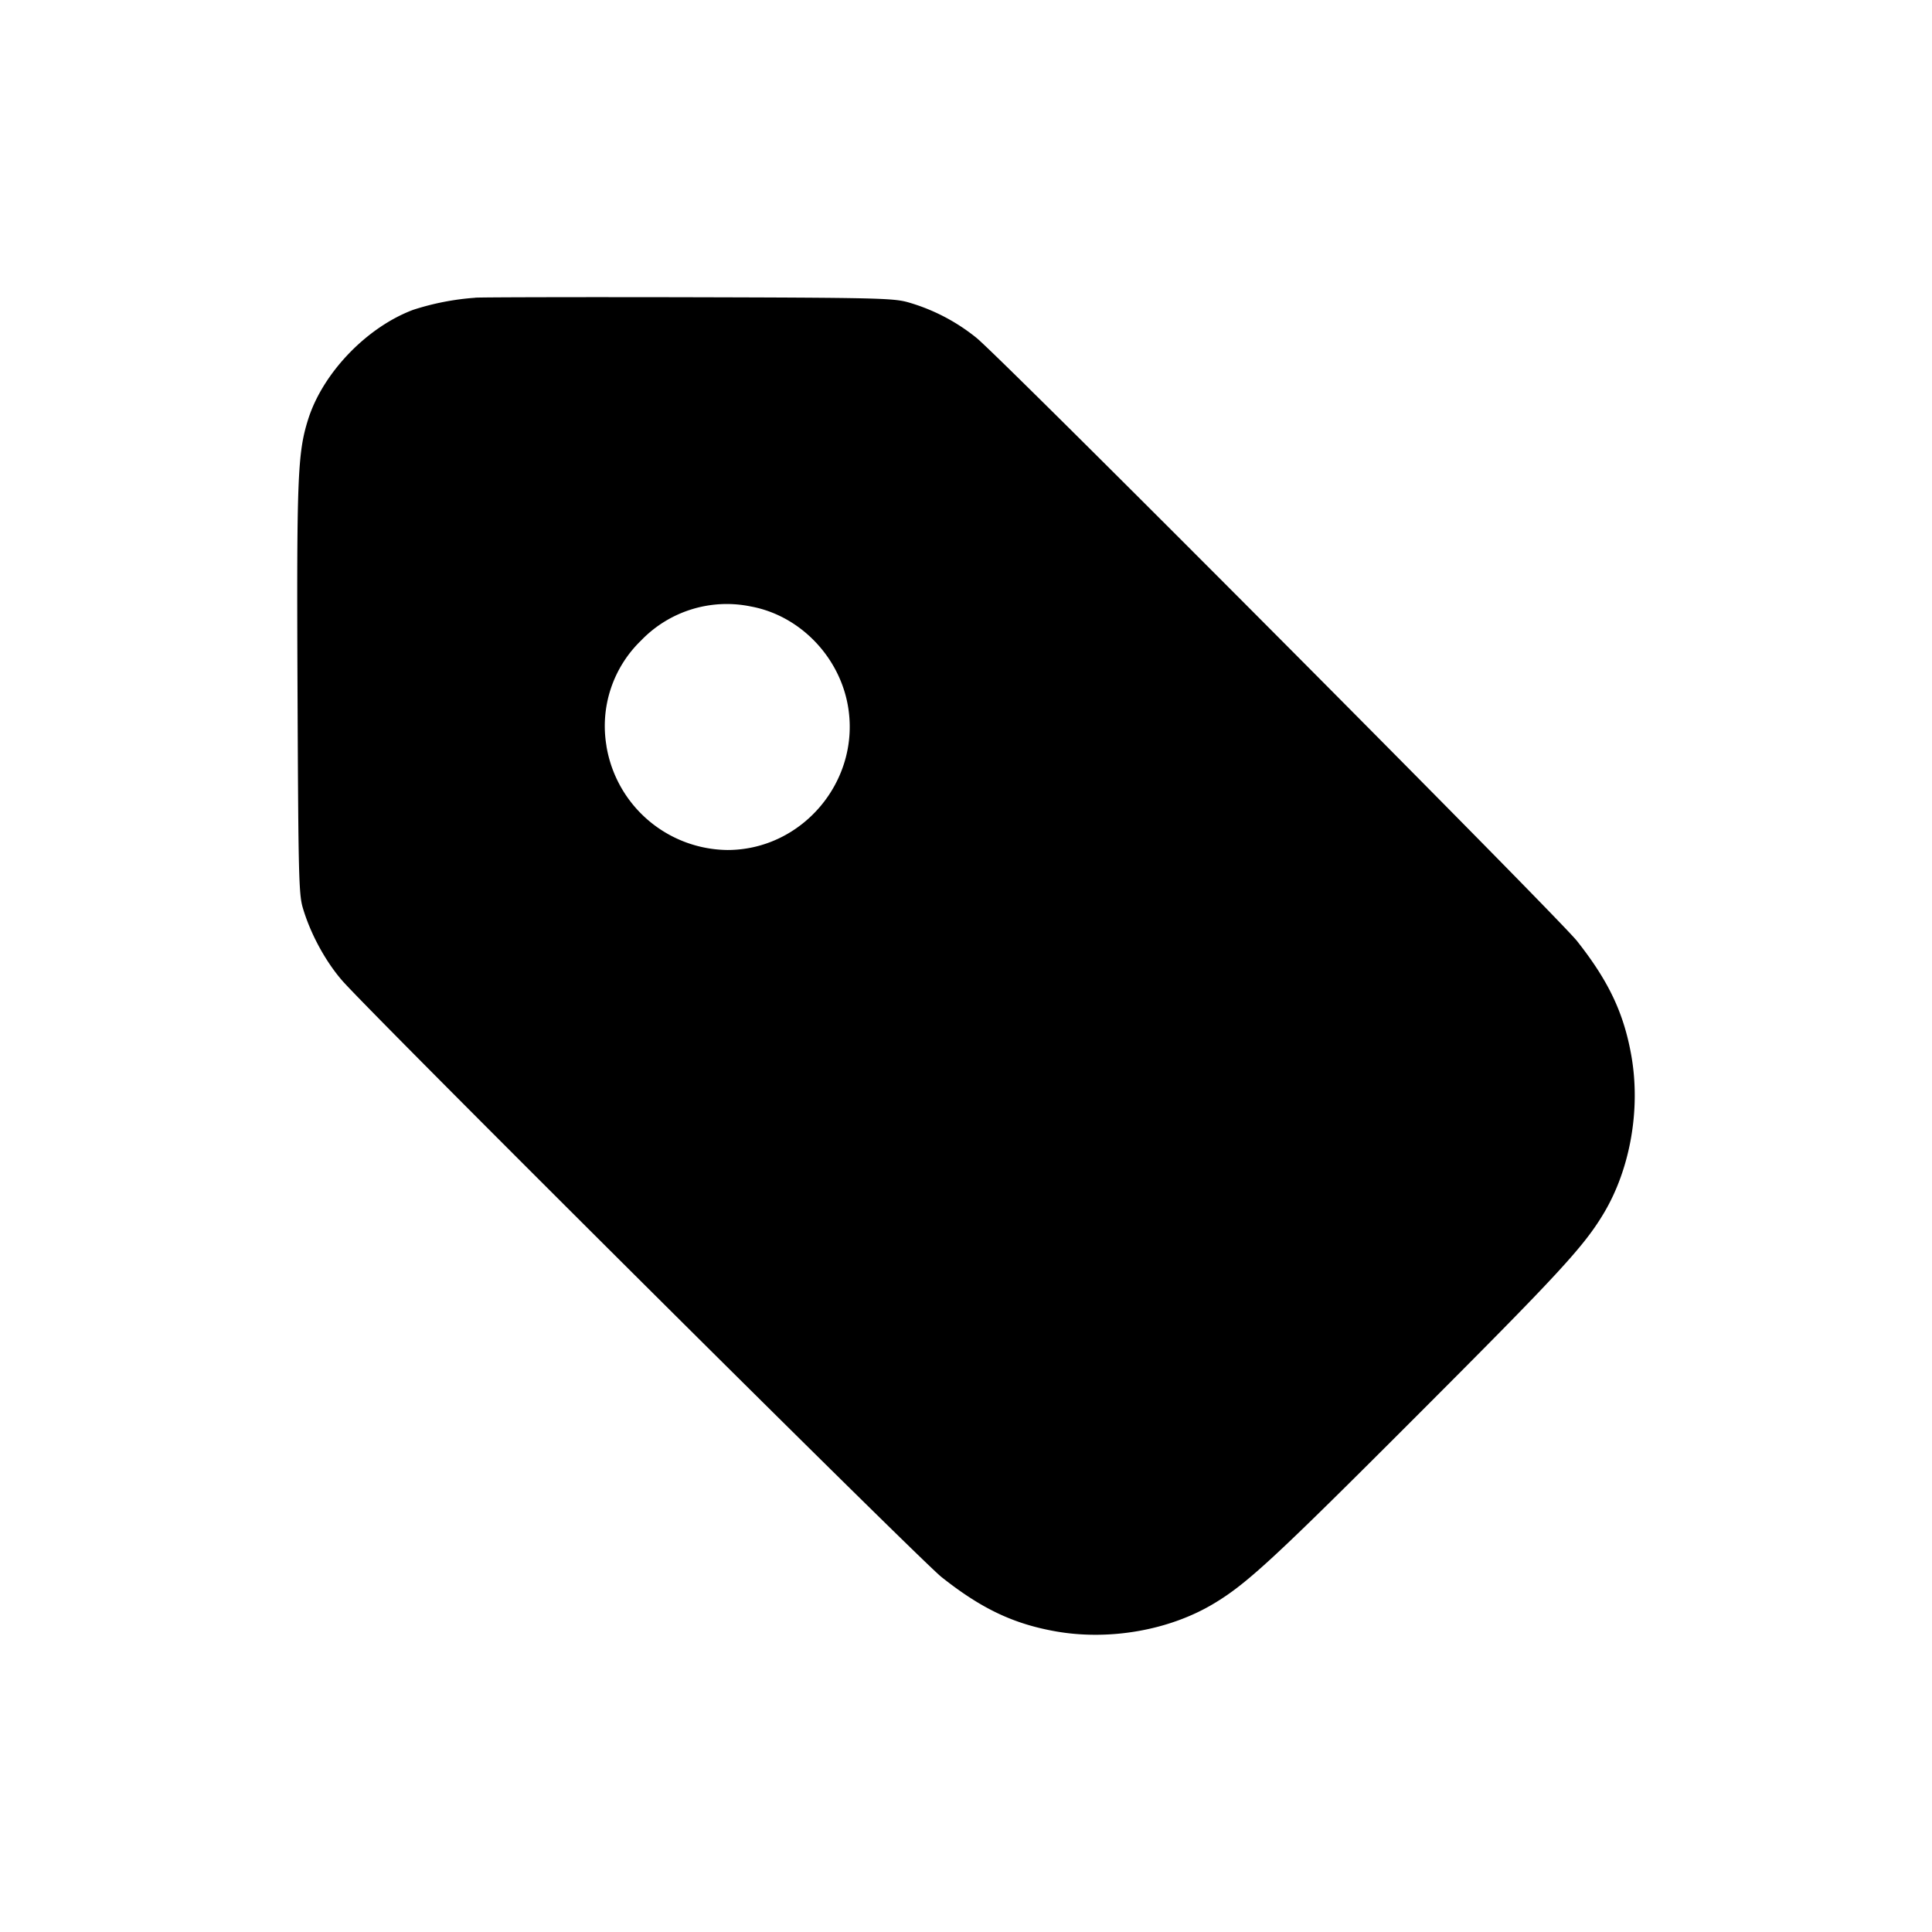 <svg xmlns="http://www.w3.org/2000/svg" width="26" height="26" fill="currentColor" class="sym sym-tag-solid" viewBox="0 0 26 26">
  <path fill-rule="evenodd" d="M6.396 4.007a3.5 3.5 0 0 0-.837.163c-.627.236-1.215.85-1.412 1.473-.143.453-.156.781-.143 3.675.011 2.465.017 2.717.071 2.899.101.344.302.716.528.977.365.424 7.769 7.792 8.067 8.029.537.426.97.632 1.547.733.719.124 1.519-.017 2.115-.374.447-.267.816-.608 2.729-2.523 1.913-1.914 2.254-2.283 2.521-2.73.357-.597.498-1.398.373-2.116-.101-.577-.306-1.01-.732-1.549-.269-.338-7.738-7.84-8.083-8.118a2.6 2.6 0 0 0-.916-.477l-.018-.005C12.01 4.012 11.74 4.006 9.26 4c-1.501-.003-2.79 0-2.863.006zm3.71 4.155c.664.122 1.205.687 1.31 1.368.154.993-.627 1.909-1.627 1.909a1.67 1.67 0 0 1-1.627-1.394l-.001-.01a1.6 1.6 0 0 1 .466-1.415 1.6 1.6 0 0 1 1.479-.458"/>
</svg>
